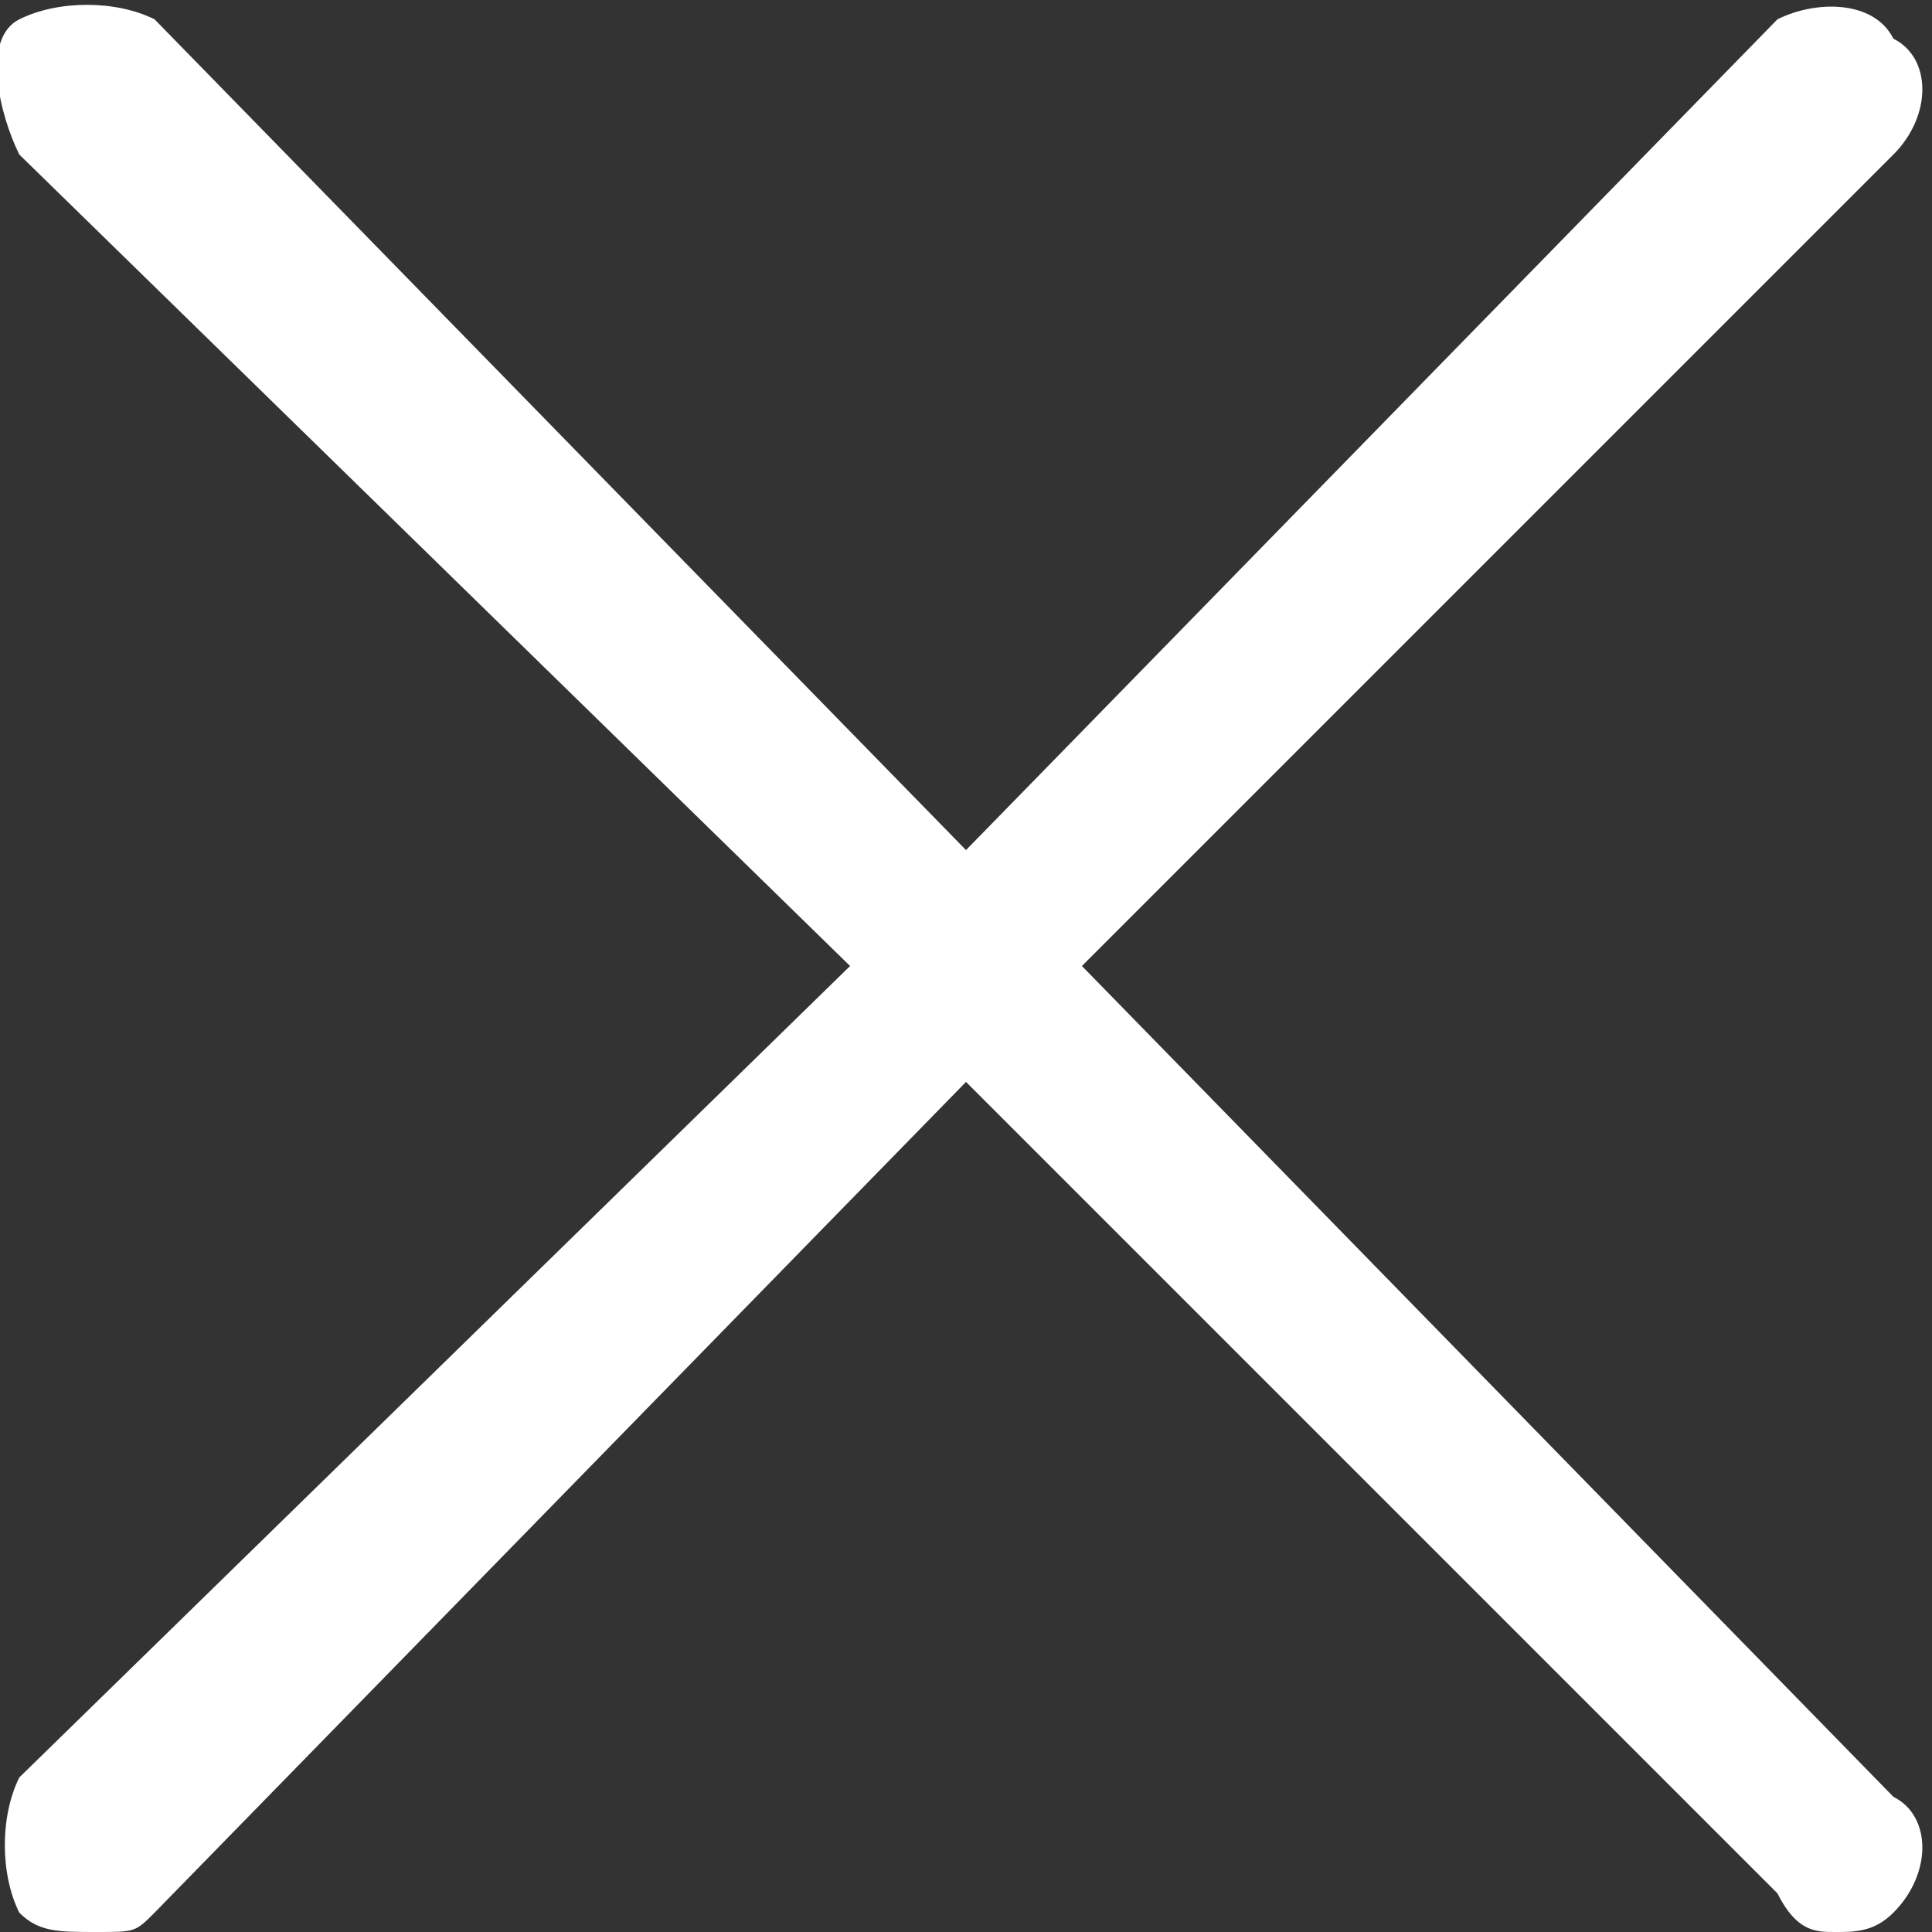 <?xml version="1.0" encoding="utf-8"?>
<!-- Generator: Adobe Illustrator 22.1.0, SVG Export Plug-In . SVG Version: 6.00 Build 0)  -->
<svg version="1.1" id="Layer_1" xmlns="http://www.w3.org/2000/svg" xmlns:xlink="http://www.w3.org/1999/xlink" x="0px" y="0px"
	 viewBox="0 0 10 10" style="enable-background:new 0 0 10 10;" xml:space="preserve">
<rect x="0" y="0" width="10" height="10" fill="#333333" stroke="none"/>
<style type="text/css">
	.st0{fill:#ffffff;}
</style>
<path class="st0" d="M5.6,5l4.2-4.2c0.2-0.2,0.2-0.5,0-0.6C9.7,0,9.4,0,9.2,0.1L5,4.4L0.8,0.1C0.6,0,0.3,0,0.1,0.1S0,0.6,0.1,0.8
	L4.4,5L0.1,9.2C0,9.4,0,9.7,0.1,9.9C0.2,10,0.3,10,0.5,10s0.2,0,0.3-0.1L5,5.6l4.2,4.2C9.3,10,9.4,10,9.5,10c0.1,0,0.2,0,0.3-0.1
	c0.2-0.2,0.2-0.5,0-0.6L5.6,5z"/>
</svg>
